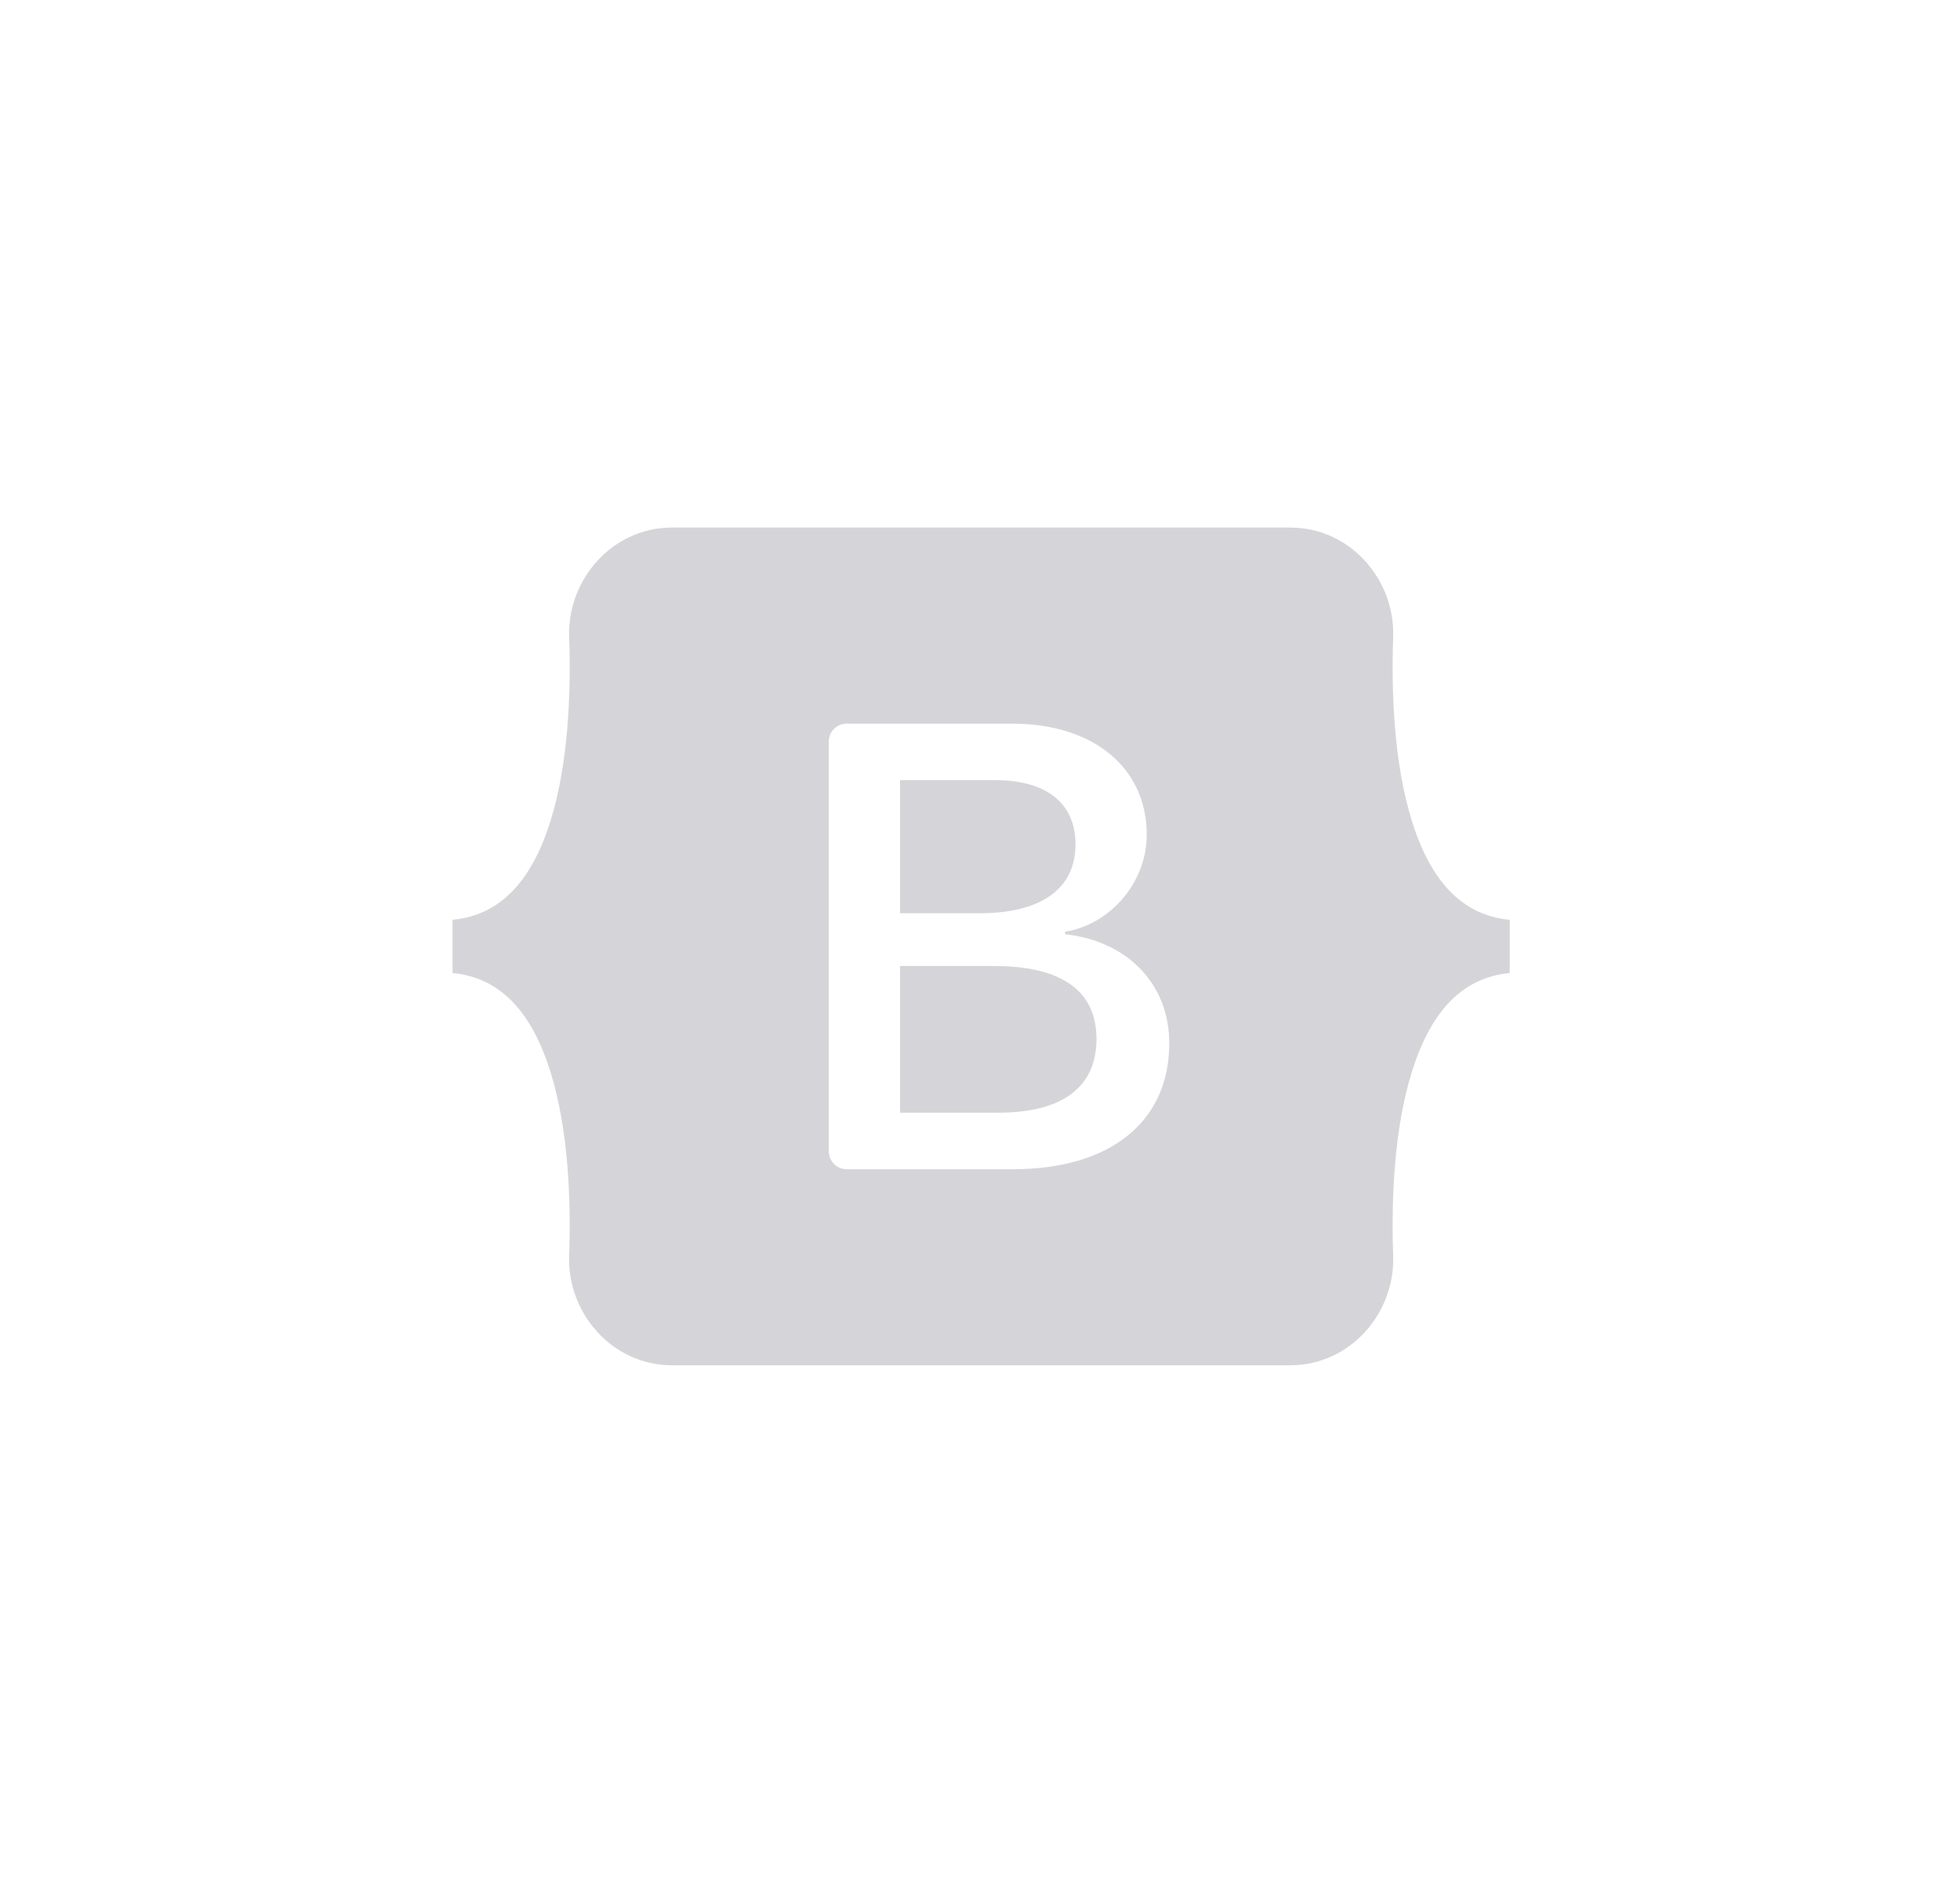 <svg width="58" height="56" viewBox="0 0 58 56" fill="none" xmlns="http://www.w3.org/2000/svg">
<path fill-rule="evenodd" clip-rule="evenodd" d="M19.889 15.608C18.104 15.608 16.783 17.162 16.842 18.847C16.899 20.466 16.825 22.562 16.295 24.272C15.762 25.987 14.862 27.073 13.391 27.213V28.787C14.862 28.927 15.762 30.013 16.294 31.728C16.825 33.438 16.899 35.534 16.842 37.153C16.783 38.838 18.104 40.392 19.889 40.392H38.18C39.965 40.392 41.286 38.838 41.227 37.153C41.17 35.534 41.244 33.438 41.775 31.728C42.307 30.013 43.205 28.927 44.676 28.787V27.213C43.205 27.073 42.307 25.987 41.775 24.272C41.244 22.563 41.17 20.466 41.227 18.847C41.286 17.162 39.965 15.608 38.18 15.608H19.889H19.889ZM34.601 30.864C34.601 33.184 32.861 34.592 29.973 34.592H25.057C24.916 34.592 24.781 34.536 24.682 34.437C24.582 34.338 24.526 34.204 24.526 34.064V21.936C24.526 21.796 24.582 21.662 24.682 21.563C24.781 21.464 24.916 21.409 25.057 21.409H29.945C32.353 21.409 33.934 22.706 33.934 24.698C33.934 26.096 32.87 27.347 31.516 27.566V27.639C33.36 27.84 34.601 29.11 34.601 30.864ZM29.437 23.08H26.634V27.018H28.995C30.82 27.018 31.826 26.287 31.826 24.981C31.826 23.756 30.961 23.08 29.437 23.08ZM26.634 28.58V32.919H29.54C31.44 32.919 32.447 32.161 32.447 30.736C32.447 29.311 31.412 28.58 29.418 28.58H26.634V28.58Z" fill="#D5D5D9"/>
</svg>
